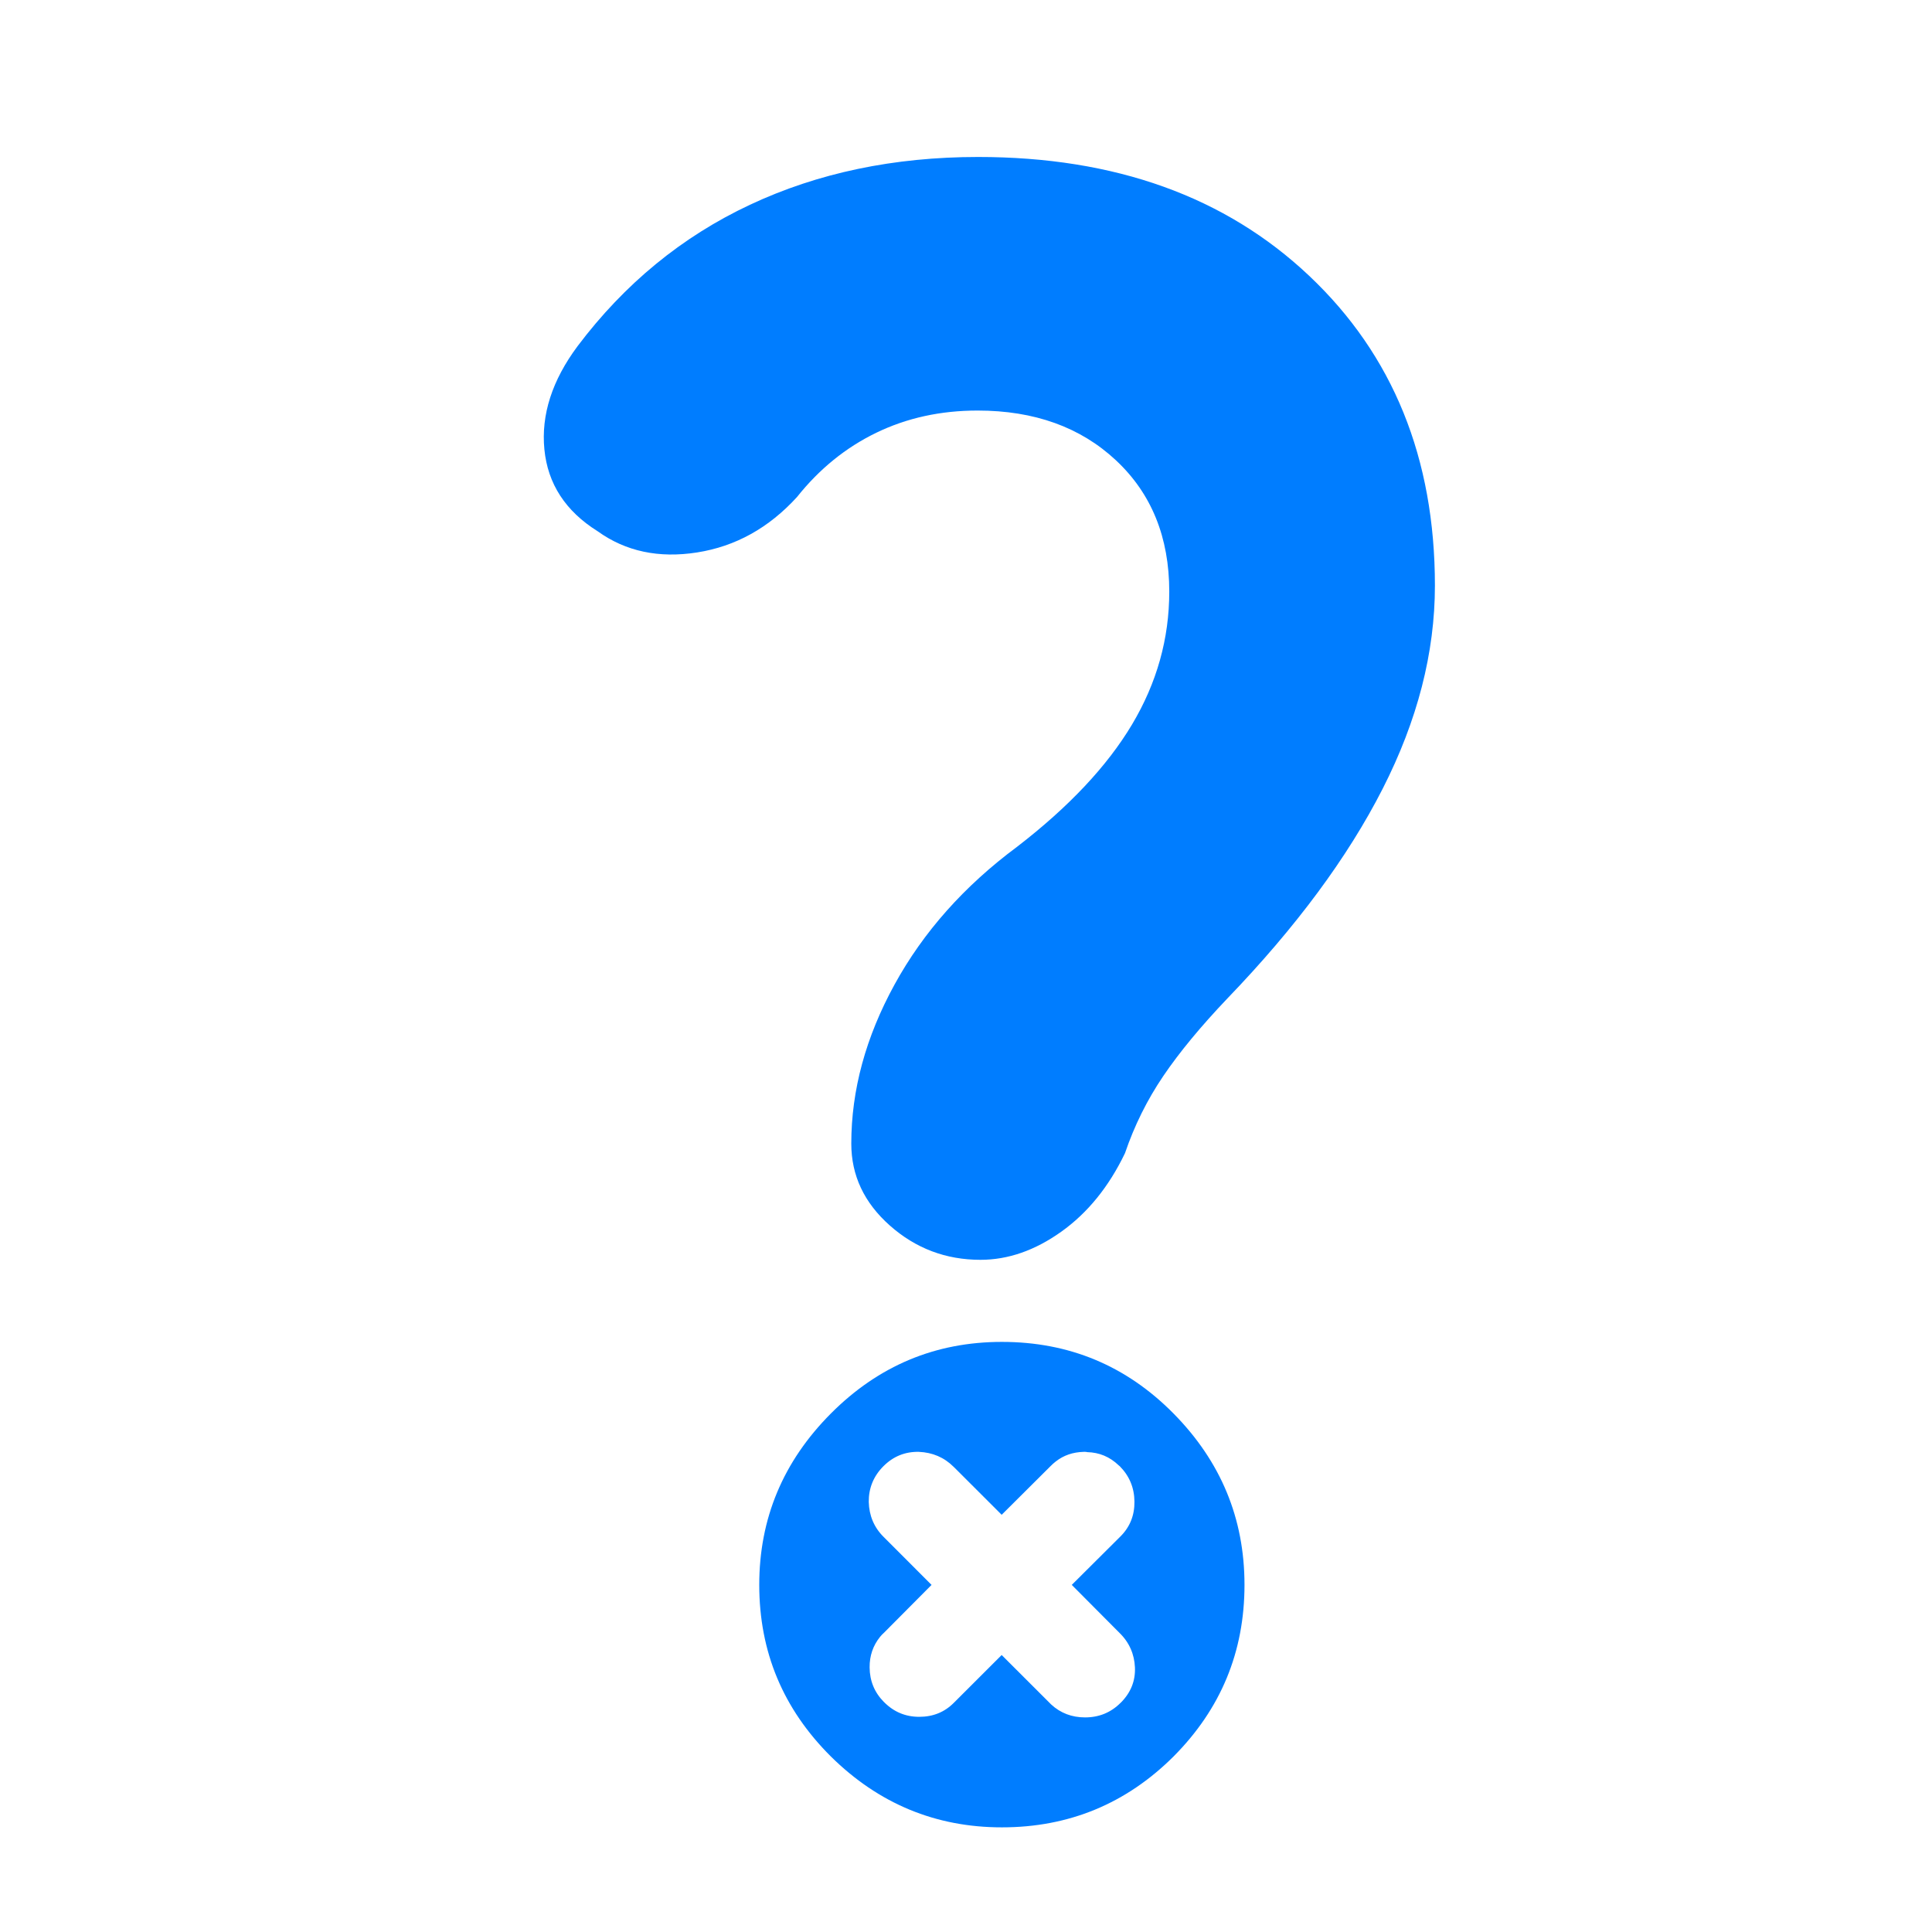 <svg height="48" viewBox="0 -960 960 960" width="48" xmlns="http://www.w3.org/2000/svg"><path fill="rgb(0, 125, 255)" d="m581-666.03c0-26.967-8.817-48.703-26.45-65.21-17.64-16.507-40.577-24.76-68.81-24.76-18.367 0-35.14 3.677-50.32 11.03s-28.32 18.01-39.42 31.97c-14 15.333-30.523 24.5-49.57 27.5-19.04 3-35.517-.5-49.43-10.5-16-10-24.833-23.58-26.5-40.74-1.667-17.153 3.833-34.24 16.5-51.26 23.347-30.987 51.89-54.4 85.63-70.24s71.53-23.76 113.37-23.76c68 0 122.833 19.677 164.5 59.03 41.667 39.347 62.5 90.67 62.5 153.97 0 33.333-8.667 67-26 101s-43 68.667-77 104c-13.333 14-24 26.907-32 38.72s-14.333 24.573-19 38.28c-8 16.667-18.54 29.667-31.62 39-13.073 9.333-26.467 14-40.18 14-17.193 0-32.193-5.667-45-17-12.8-11.333-19.2-24.91-19.2-40.73 0-26.567 7.167-52.92 21.5-79.06s34.62-48.95 60.86-68.43c25.76-19.853 44.807-40.113 57.14-60.78s18.5-42.677 18.5-66.03zm-83.175 372.81c33.358 0 61.783 11.79 85.297 35.59 23.513 23.82 35.261 52.17 35.261 85.12 0 33.32-11.748 61.67-35.261 85.294-23.514 23.417-51.939 35.216-85.297 35.216-32.937 0-61.267-11.799-84.972-35.216-23.723-23.624-35.584-51.974-35.584-85.294 0-32.95 11.861-61.3 35.584-85.12 23.705-23.8 52.035-35.59 84.972-35.59zm-.097 85.91-23.733-23.71c-.044 0-.1 0-.157-.14-4.728-4.7-10.483-7.13-17.251-7.42-6.684-.15-12.623 2.13-17.622 7.14-4.983 4.99-7.34 10.99-7.283 17.72.171 6.83 2.642 12.7 7.384 17.4l23.819 23.85-23.721 23.86c-.684.56-1.313 1.29-1.898 1.99-3.428 4.28-5.199 9.28-5.155 15.14.056 6.71 2.398 12.42 7.053 17.14.044 0 .101.14.158.14 4.828 4.86 10.638 7.28 17.438 7.28 6.81 0 12.566-2.28 17.235-7l23.733-23.71 23.735 23.71c.271.28.557.57.856.86 4.656 4.29 10.269 6.43 16.838 6.43 6.967 0 12.865-2.42 17.707-7.29h.027c4.985-4.99 7.342-10.85 7.056-17.56-.286-6.58-2.827-12.43-7.656-17.13l-23.733-23.86 24.249-24.14c4.669-4.7 6.969-10.41 6.897-17.27-.071-6.86-2.499-12.7-7.296-17.56-.172-.15-.357-.28-.53-.43-4.456-4.28-9.653-6.42-15.651-6.57-.371-.14-.743-.14-1.128-.14-.185 0-.385 0-.584 0-5.385.14-10.012 1.7-14.009 4.86-.887.71-1.729 1.43-2.543 2.28z"/></svg>